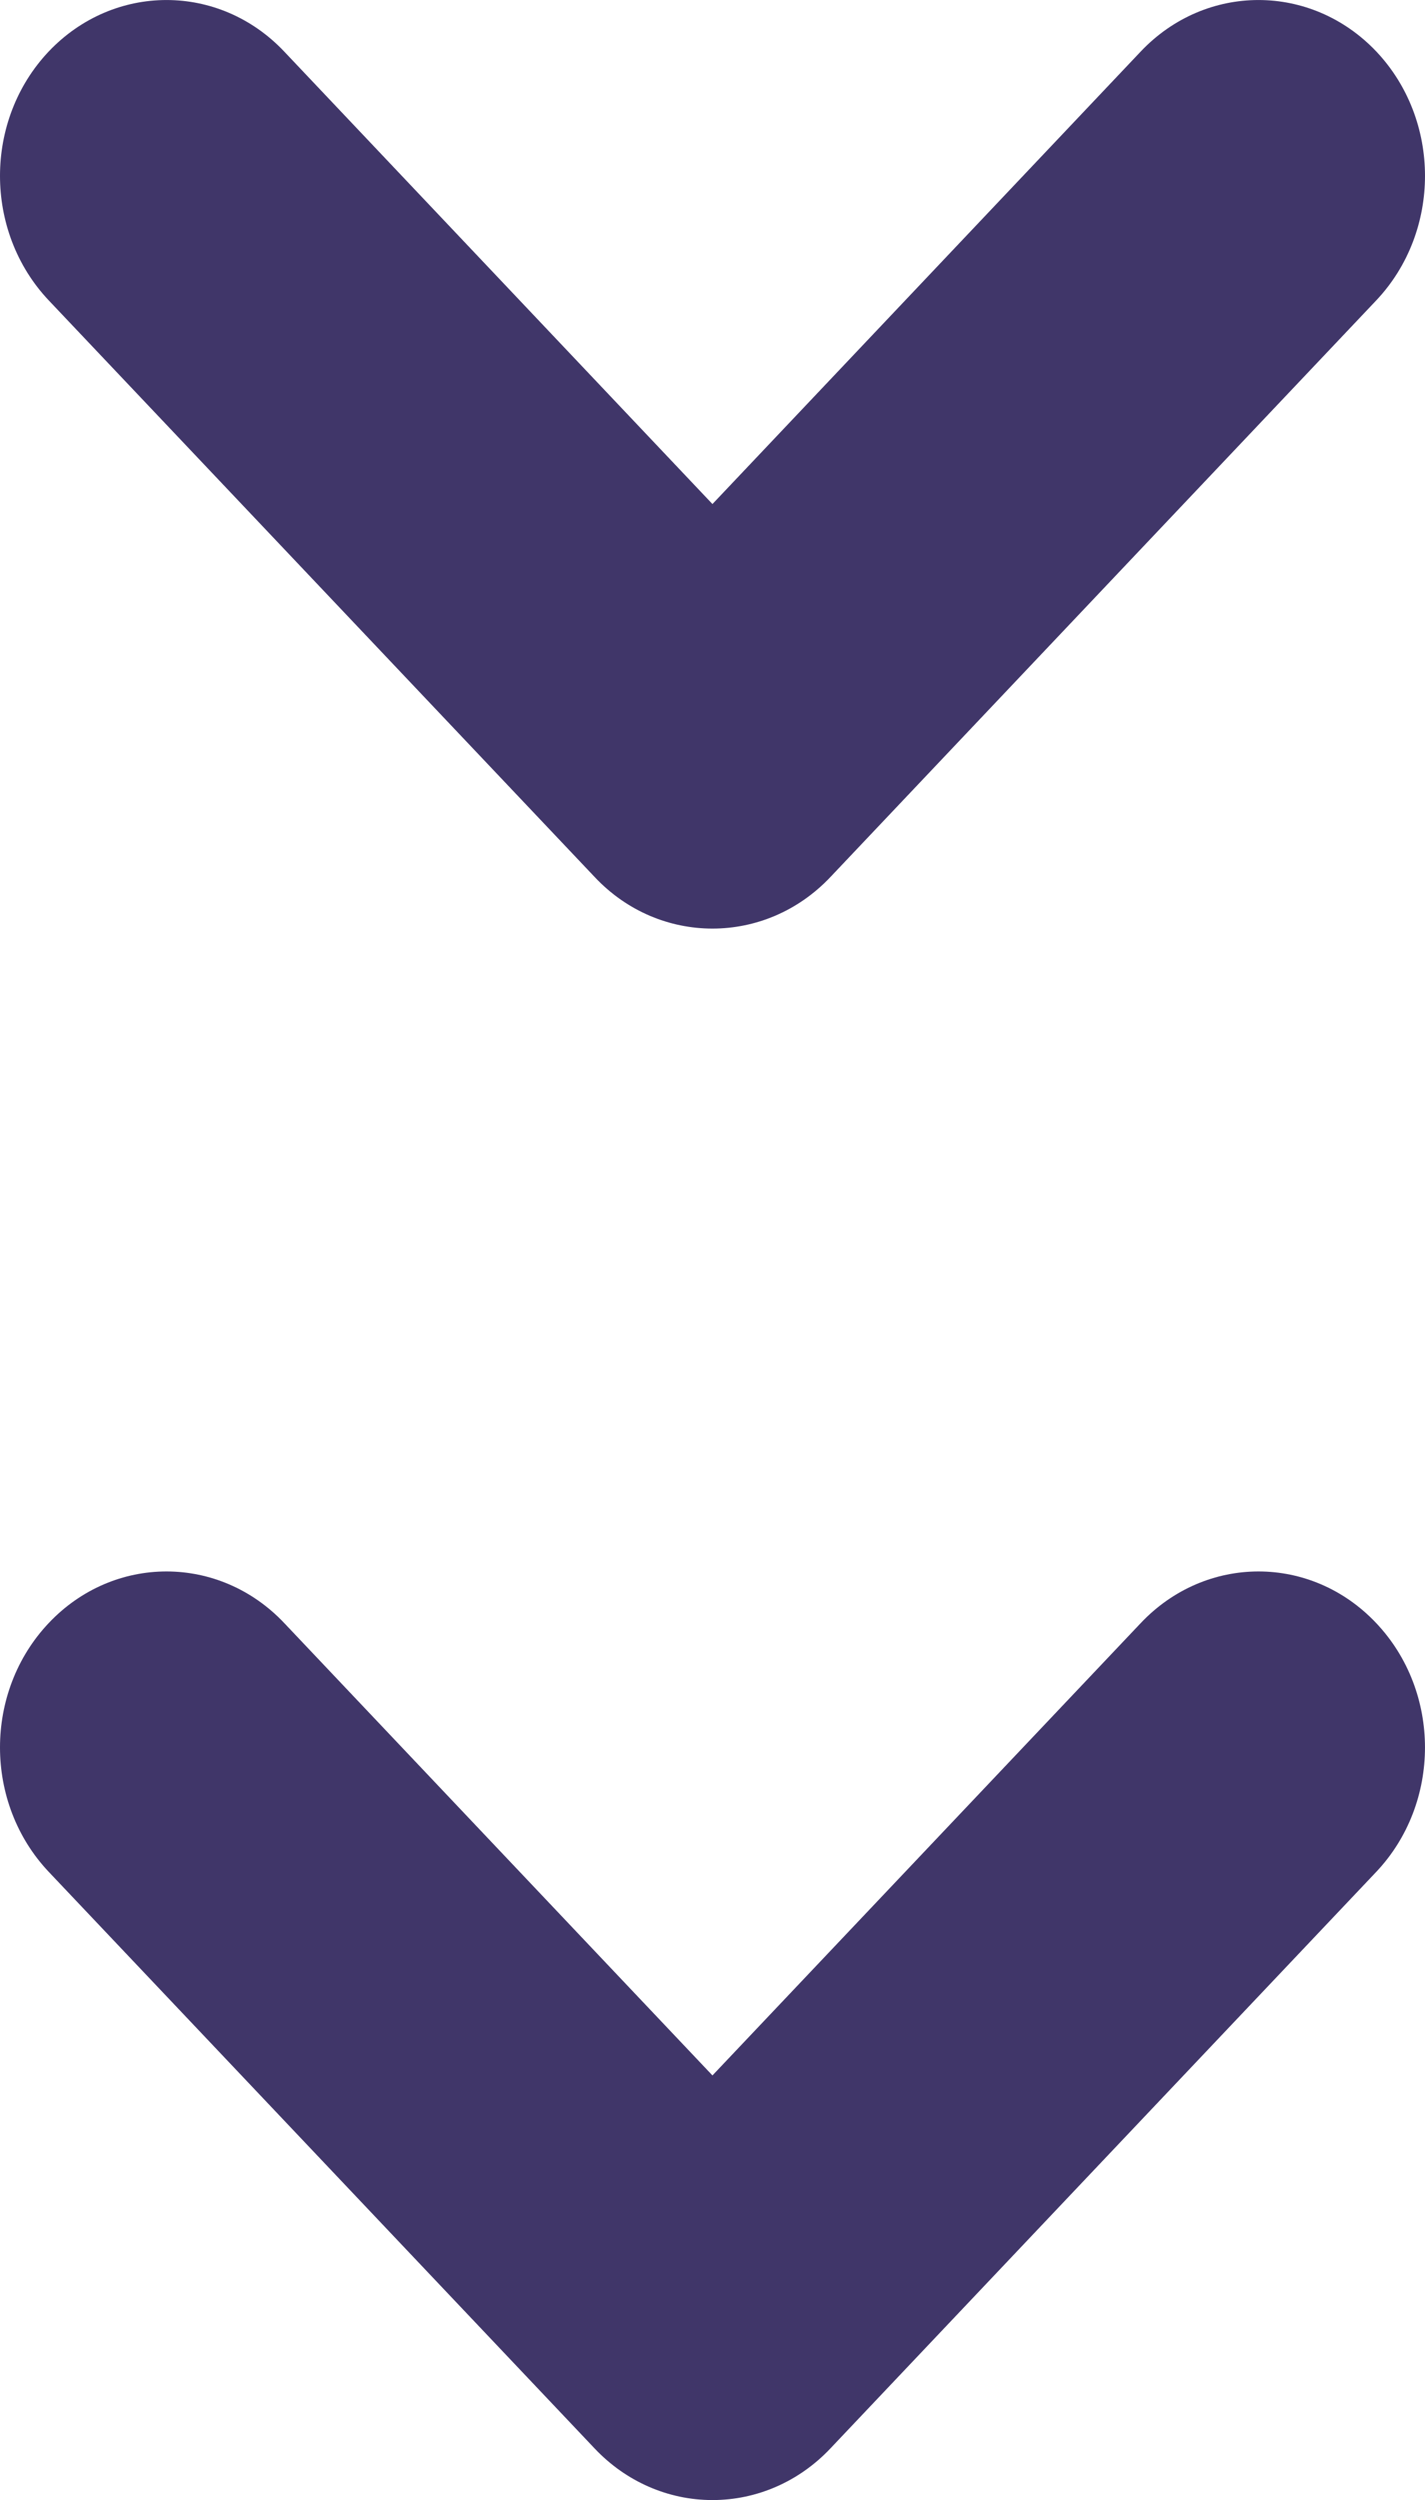 <?xml version="1.0" encoding="UTF-8"?>
<svg width="14.393px" height="25.246px" viewBox="0 0 14.393 25.246" version="1.1" xmlns="http://www.w3.org/2000/svg" xmlns:xlink="http://www.w3.org/1999/xlink">
    <!-- Generator: Sketch 52.6 (67491) - http://www.bohemiancoding.com/sketch -->
    <desc>Created with Sketch.</desc>
    <g id="Page-1" stroke="none" stroke-width="1" fill="none" fill-rule="evenodd">
        <g id="Group-12" fill="#403669">
            <g id="Group-9">
                <path d="M7.196,25.246 C6.75,25.246 6.323,25.06 6.007,24.726 L0.492,18.902 C-0.164,18.207 -0.164,17.084 0.492,16.39 C1.149,15.695 2.214,15.695 2.871,16.39 L7.196,20.958 L11.522,16.39 C12.18,15.695 13.243,15.695 13.9,16.39 C14.557,17.084 14.557,18.207 13.901,18.902 L8.386,24.726 C8.07,25.06 7.643,25.246 7.196,25.246" id="Fill-244"></path>
                <path d="M7.196,9.377 C6.766,9.377 6.335,9.205 6.008,8.858 L0.492,3.033 C-0.164,2.338 -0.164,1.214 0.492,0.52 C1.15,-0.173 2.214,-0.173 2.87,0.52 L7.196,5.09 L11.522,0.52 C12.179,-0.173 13.243,-0.173 13.901,0.52 C14.557,1.214 14.557,2.338 13.901,3.033 L8.386,8.858 C8.057,9.205 7.626,9.377 7.196,9.377" id="Fill-245"></path>
            </g>
        </g>
    </g>
</svg>